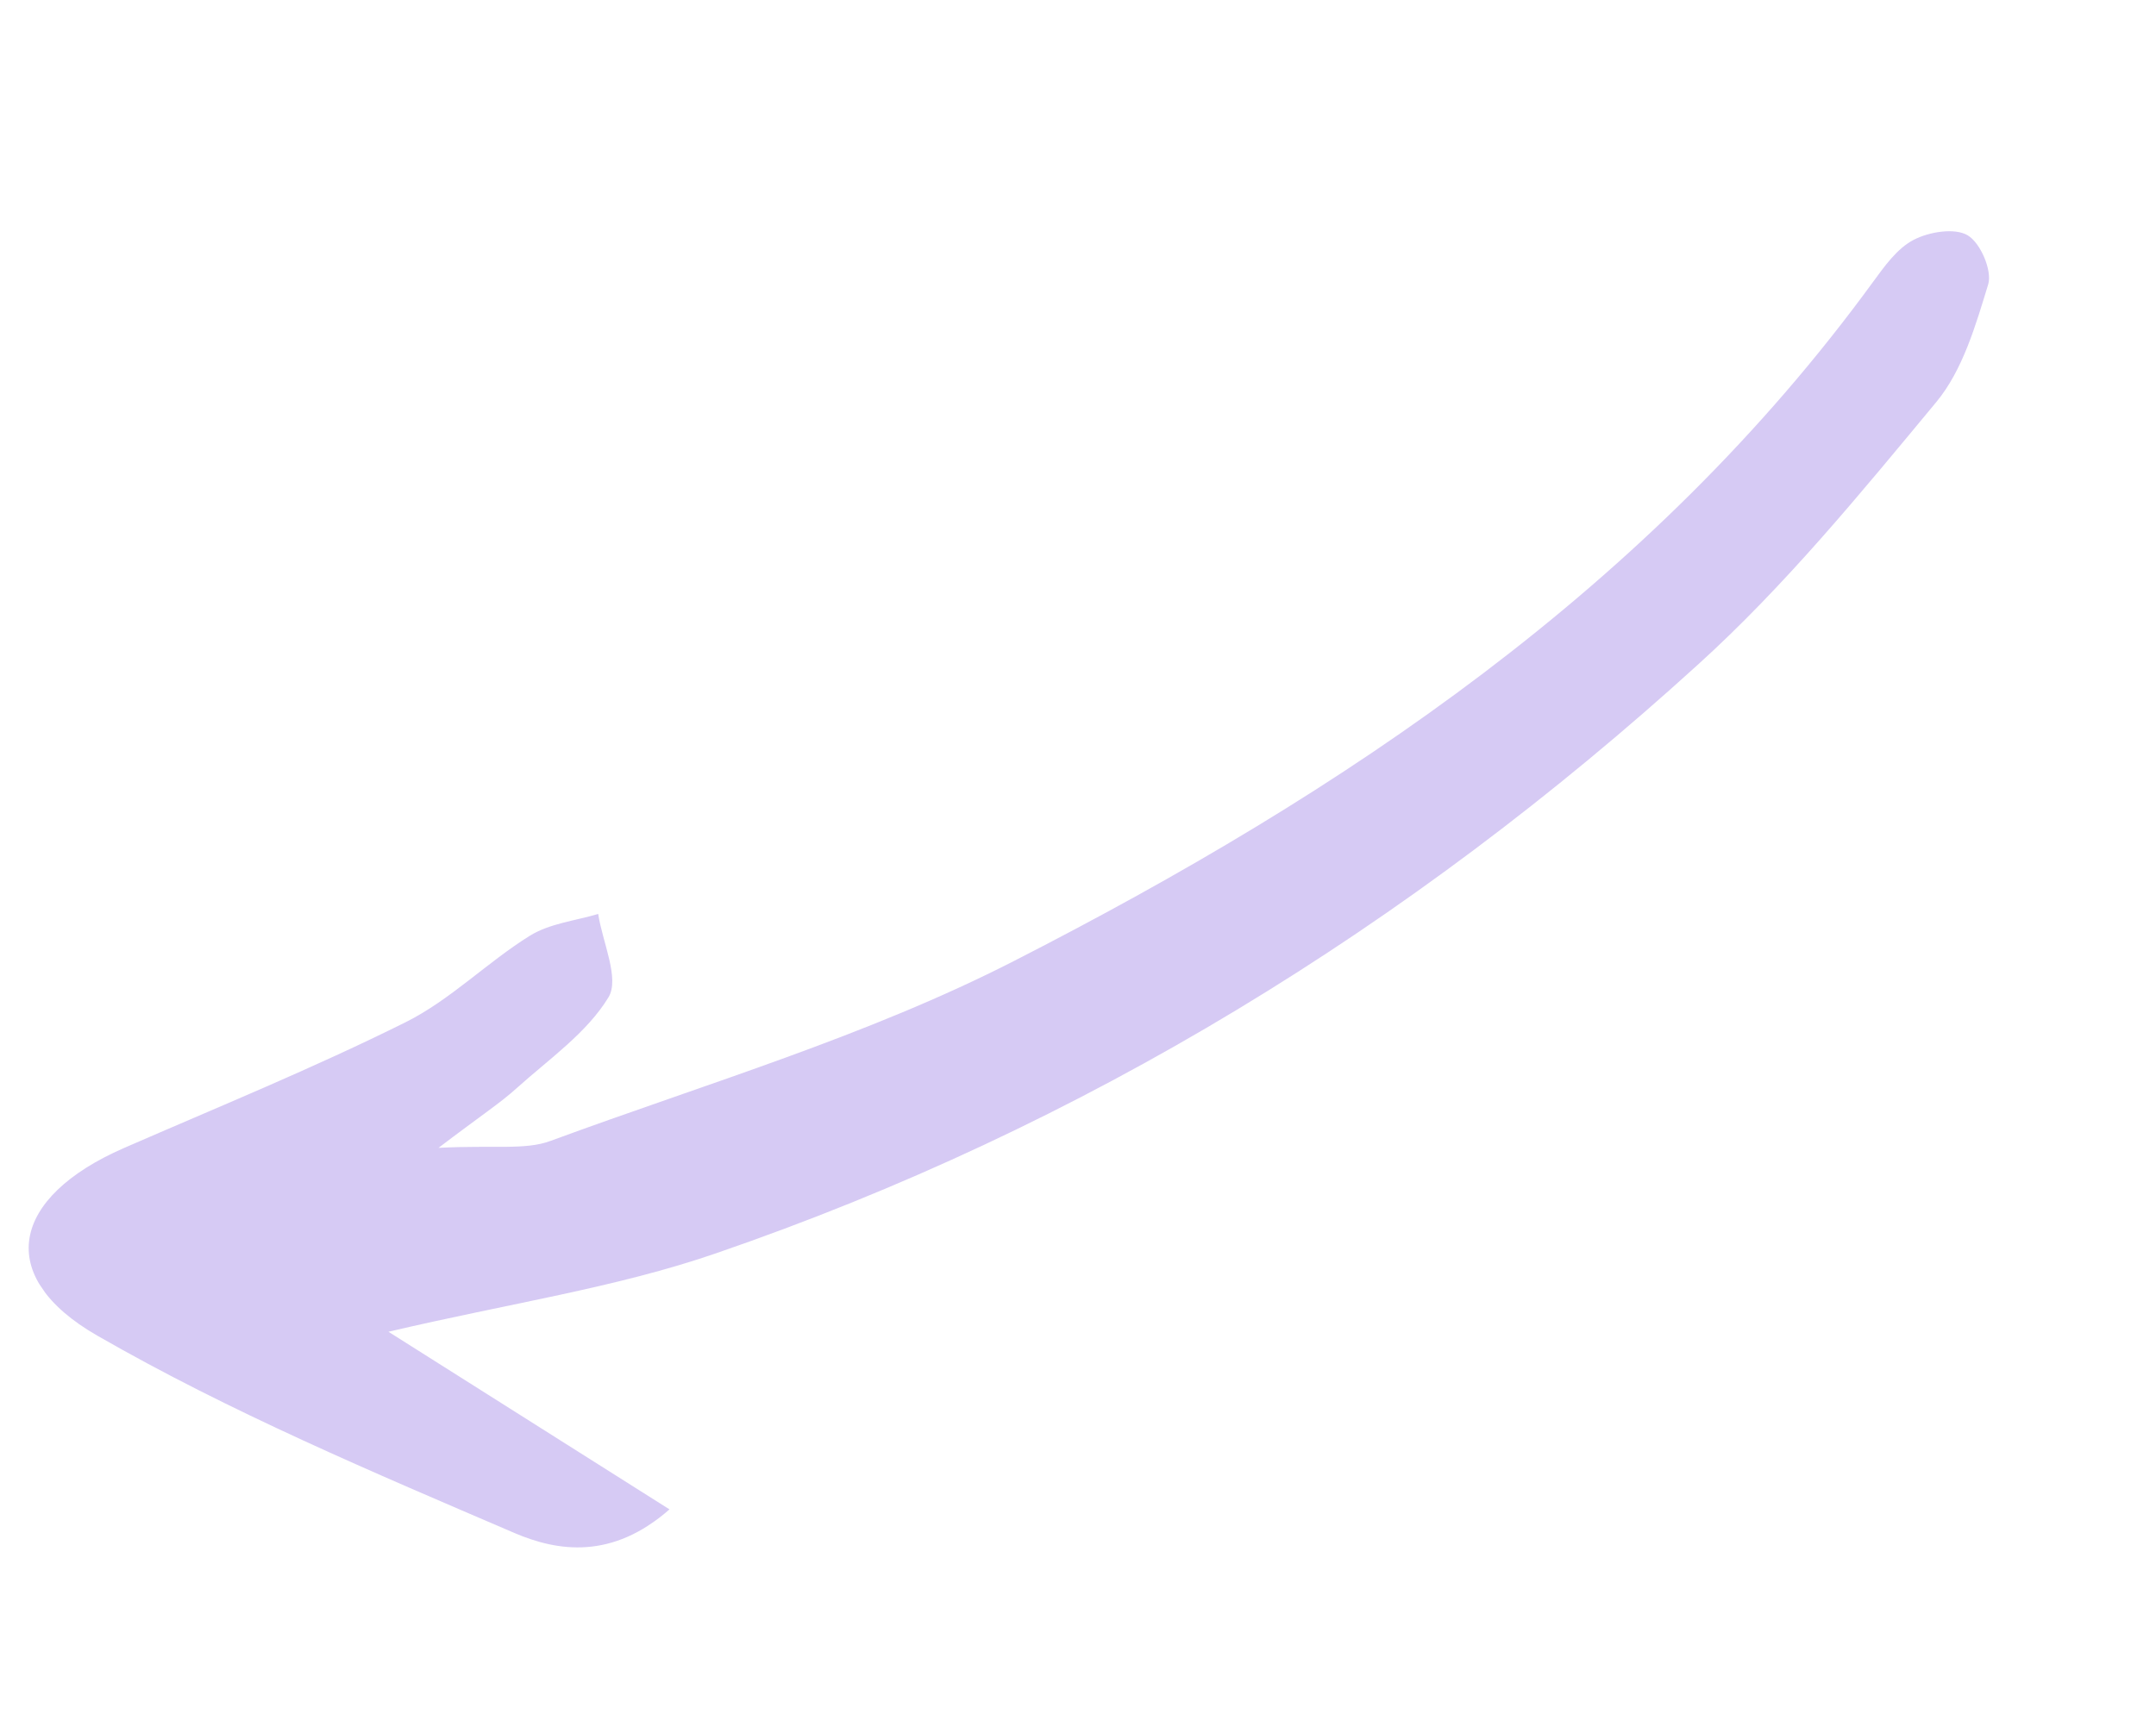 <svg width="143" height="115" viewBox="0 0 143 115" fill="none" xmlns="http://www.w3.org/2000/svg">
<g clip-path="url(#clip0_1_150)">
<path d="M25.765 88.352C32.065 92.34 37.904 96.026 44.405 100.136C40.596 103.485 36.997 102.932 34.13 101.707C24.757 97.681 15.261 93.679 6.445 88.605C-0.387 84.68 0.718 79.44 8.217 76.165C14.466 73.44 20.793 70.86 26.89 67.823C29.866 66.343 32.308 63.84 35.15 62.075C36.462 61.265 38.161 61.085 39.676 60.634C39.962 62.518 41.115 64.924 40.355 66.17C38.922 68.525 36.416 70.261 34.288 72.175C33.172 73.188 31.892 74.015 29.084 76.152C32.792 75.958 34.835 76.317 36.526 75.687C46.854 71.883 57.54 68.728 67.269 63.747C89.158 52.554 109.436 39.009 124.23 18.707C125 17.652 125.842 16.469 126.929 15.911C127.952 15.377 129.646 15.102 130.504 15.609C131.353 16.103 132.143 17.943 131.872 18.859C131.041 21.578 130.184 24.552 128.431 26.669C123.419 32.712 118.398 38.861 112.594 44.114C93.534 61.446 71.909 74.755 47.491 83.147C40.866 85.434 33.788 86.465 25.765 88.352Z" fill="#D6CAF4"/>
</g>
<defs>
<clipPath id="clip0_1_150">
<rect width="145.113" height="40.559" fill="white" transform="translate(142.91 33.59) rotate(145.912)"/>
</clipPath>
</defs>
</svg>
